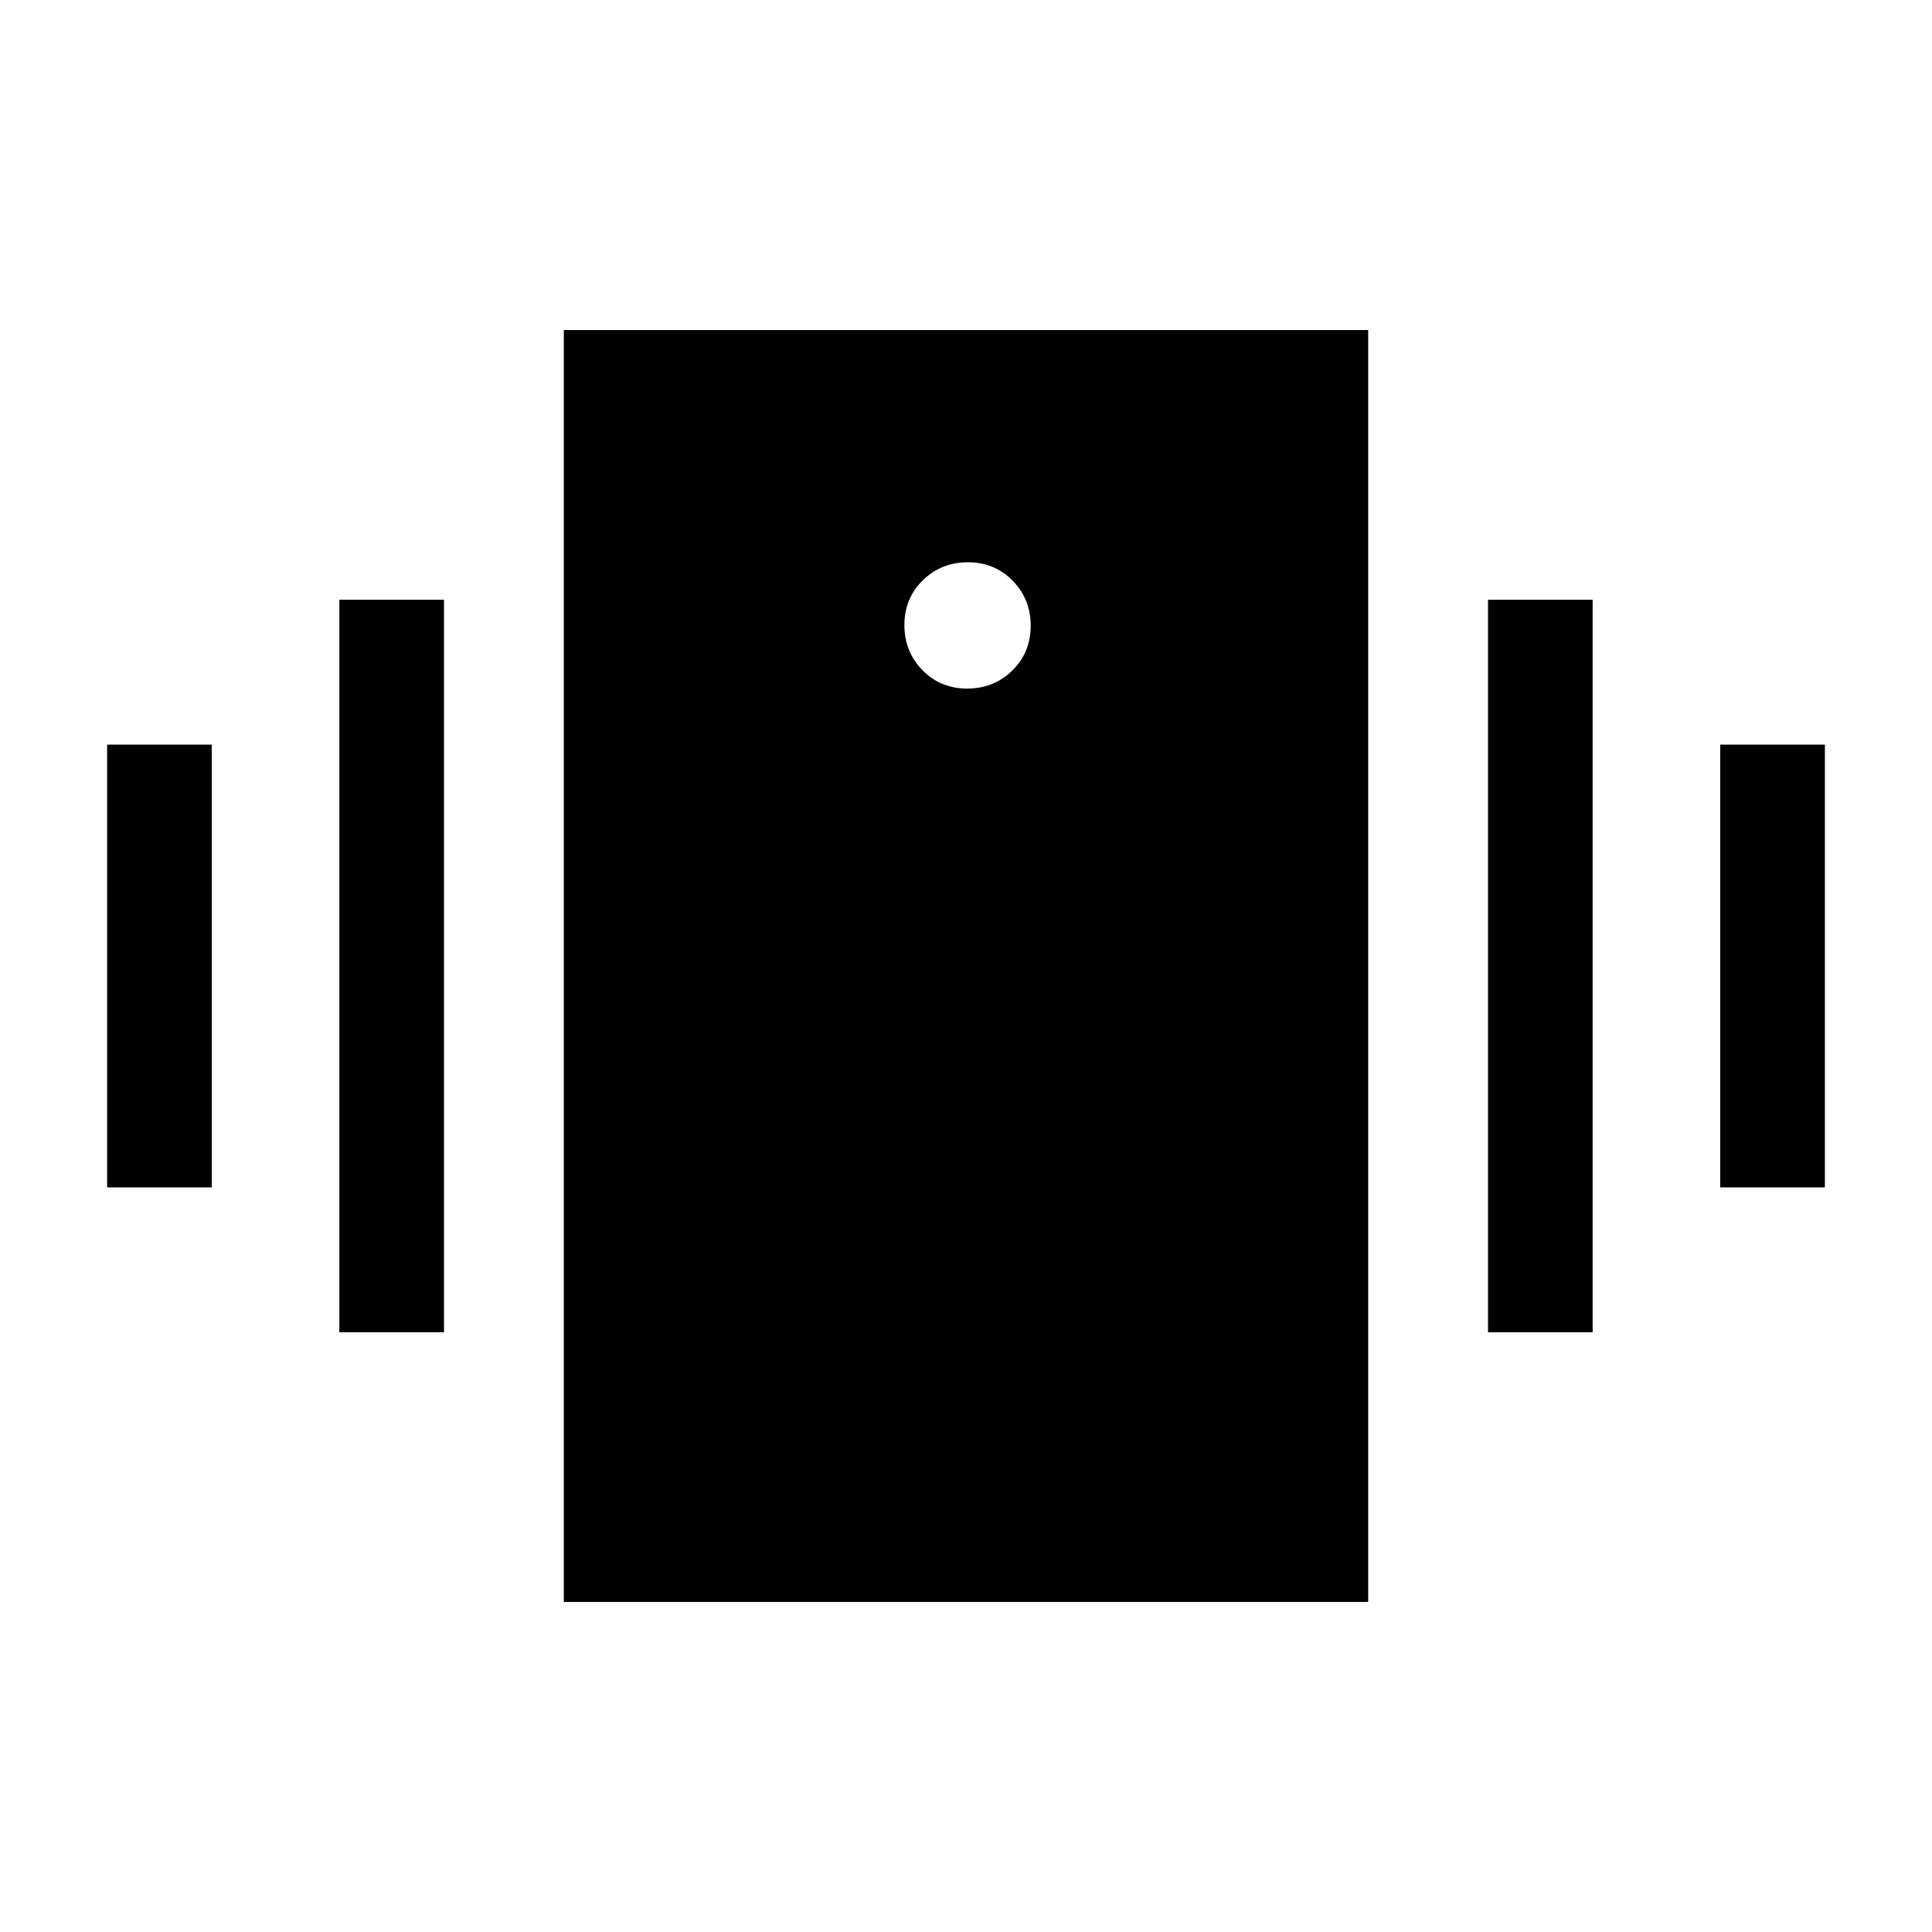 <svg xmlns="http://www.w3.org/2000/svg" height="20" viewBox="0 -960 960 960" width="20"><path d="M53.23-370v-220h52v220h-52Zm115.39 72v-364h52v364h-52Zm686.15-72v-220h52v220h-52Zm-115.39 72v-364h52v364h-52ZM280.16-164v-632h399.68v632H280.16Zm200.43-453.85q13.26 0 22.41-8.97t9.15-22.23q0-13.26-8.97-22.41t-22.23-9.15q-13.26 0-22.41 8.97t-9.15 22.23q0 13.26 8.97 22.41t22.23 9.15Z"/></svg>